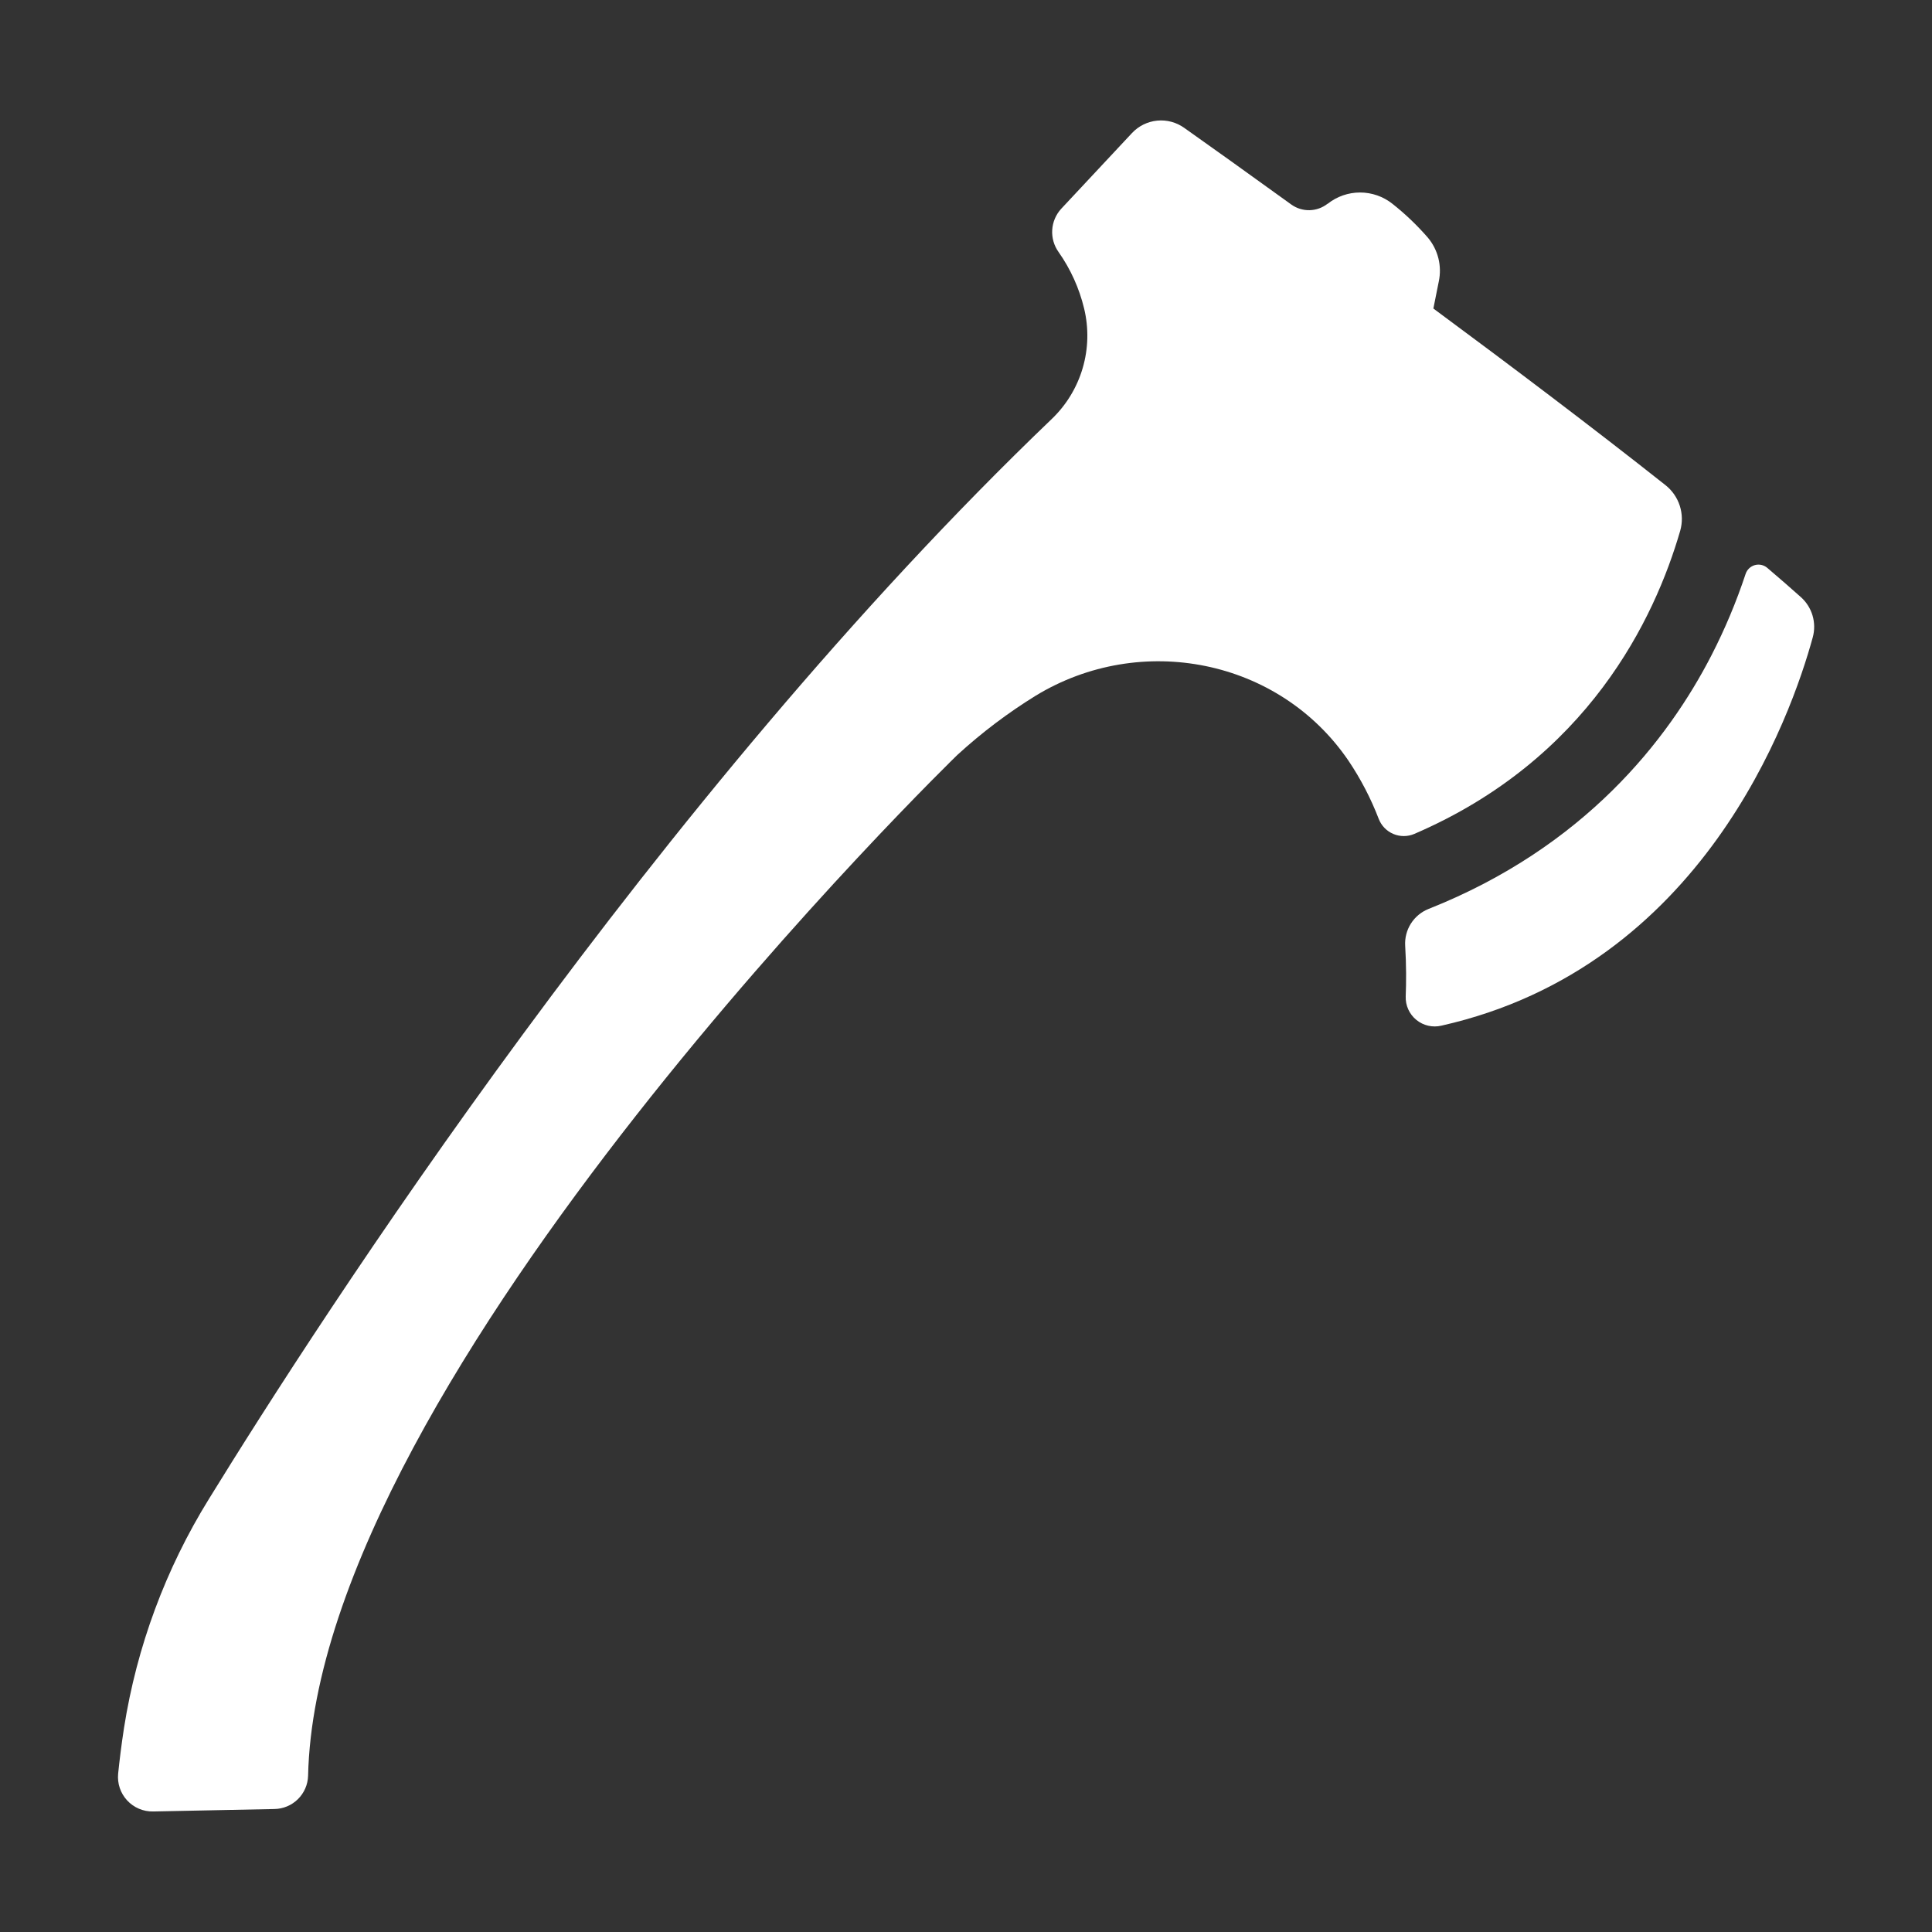<?xml version="1.0" encoding="UTF-8"?>
<svg width="1200pt" height="1200pt" version="1.1" viewBox="0 0 1200 1200" xmlns="http://www.w3.org/2000/svg">
 <rect x="0" y="0" width="1200" height="1200" fill="#333333" stroke="none"/>
 <g fill="#fff">
  <path d="m895.31 637.05c162.33-36.562 217.15-191.98 230.62-241.17 1.223-4.449 1.18-9.148-0.129-13.574-1.312-4.422-3.832-8.391-7.277-11.457-6.469-5.789-13.453-11.859-20.836-18.141-2.121-1.812-5-2.457-7.691-1.719-2.688 0.738-4.836 2.758-5.738 5.398-5.758 17.398-12.859 34.324-21.234 50.625-26.93 52.383-78.727 119.09-175.78 157.57-4.5 1.805-8.32 4.984-10.914 9.078-2.598 4.098-3.836 8.91-3.547 13.75 0.727 12.047 0.68 22.805 0.328 31.5-0.191 5.621 2.254 11.008 6.606 14.562 4.356 3.559 10.121 4.883 15.59 3.578z"/>
  <path d="m594.8 468.75c14.953-13.68 31.156-25.93 48.398-36.586 65.344-39.844 151.36-22.875 194.39 40.359 7.582 11.285 13.871 23.383 18.75 36.07 1.625 4.227 4.894 7.609 9.062 9.379 4.164 1.766 8.871 1.766 13.039-0.004 107.81-46.383 149.3-133.59 165.16-188.27 1.461-5.106 1.371-10.531-0.262-15.586-1.633-5.055-4.731-9.508-8.902-12.797-45.328-35.859-96.422-74.414-144.14-109.69l3.375-16.852c2.023-9.598-0.465-19.59-6.75-27.117-6.688-7.703-14.078-14.766-22.078-21.094-5.715-4.531-12.793-7-20.086-7-7.293 0-14.371 2.469-20.086 7h-0.117c-3.191 2.5-7.106 3.898-11.156 3.988-4.051 0.09-8.023-1.137-11.32-3.496-28.312-20.438-51.562-37.078-66.492-47.602-4.875-3.5-10.855-5.109-16.824-4.527-5.973 0.582-11.531 3.316-15.637 7.691l-43.945 47.016c-3.336 3.609-5.32 8.262-5.625 13.168-0.305 4.906 1.098 9.766 3.961 13.762 7.438 10.57 12.812 22.453 15.844 35.016 2.961 12.238 2.652 25.039-0.902 37.121-3.555 12.078-10.23 23.008-19.348 31.691-246.38 236.04-454.55 558.91-523.34 670.64-26.875 43.402-44.805 91.742-52.734 142.17-1.664 10.758-2.836 20.461-3.656 28.5-0.582 6.078 1.457 12.113 5.609 16.59 4.148 4.477 10.012 6.969 16.117 6.848l75.305-1.523c5.473-0.074 10.707-2.262 14.609-6.098 3.902-3.836 6.176-9.031 6.344-14.504 5.508-248.27 403.43-634.27 403.43-634.27z"/>
 </g>
</svg>
